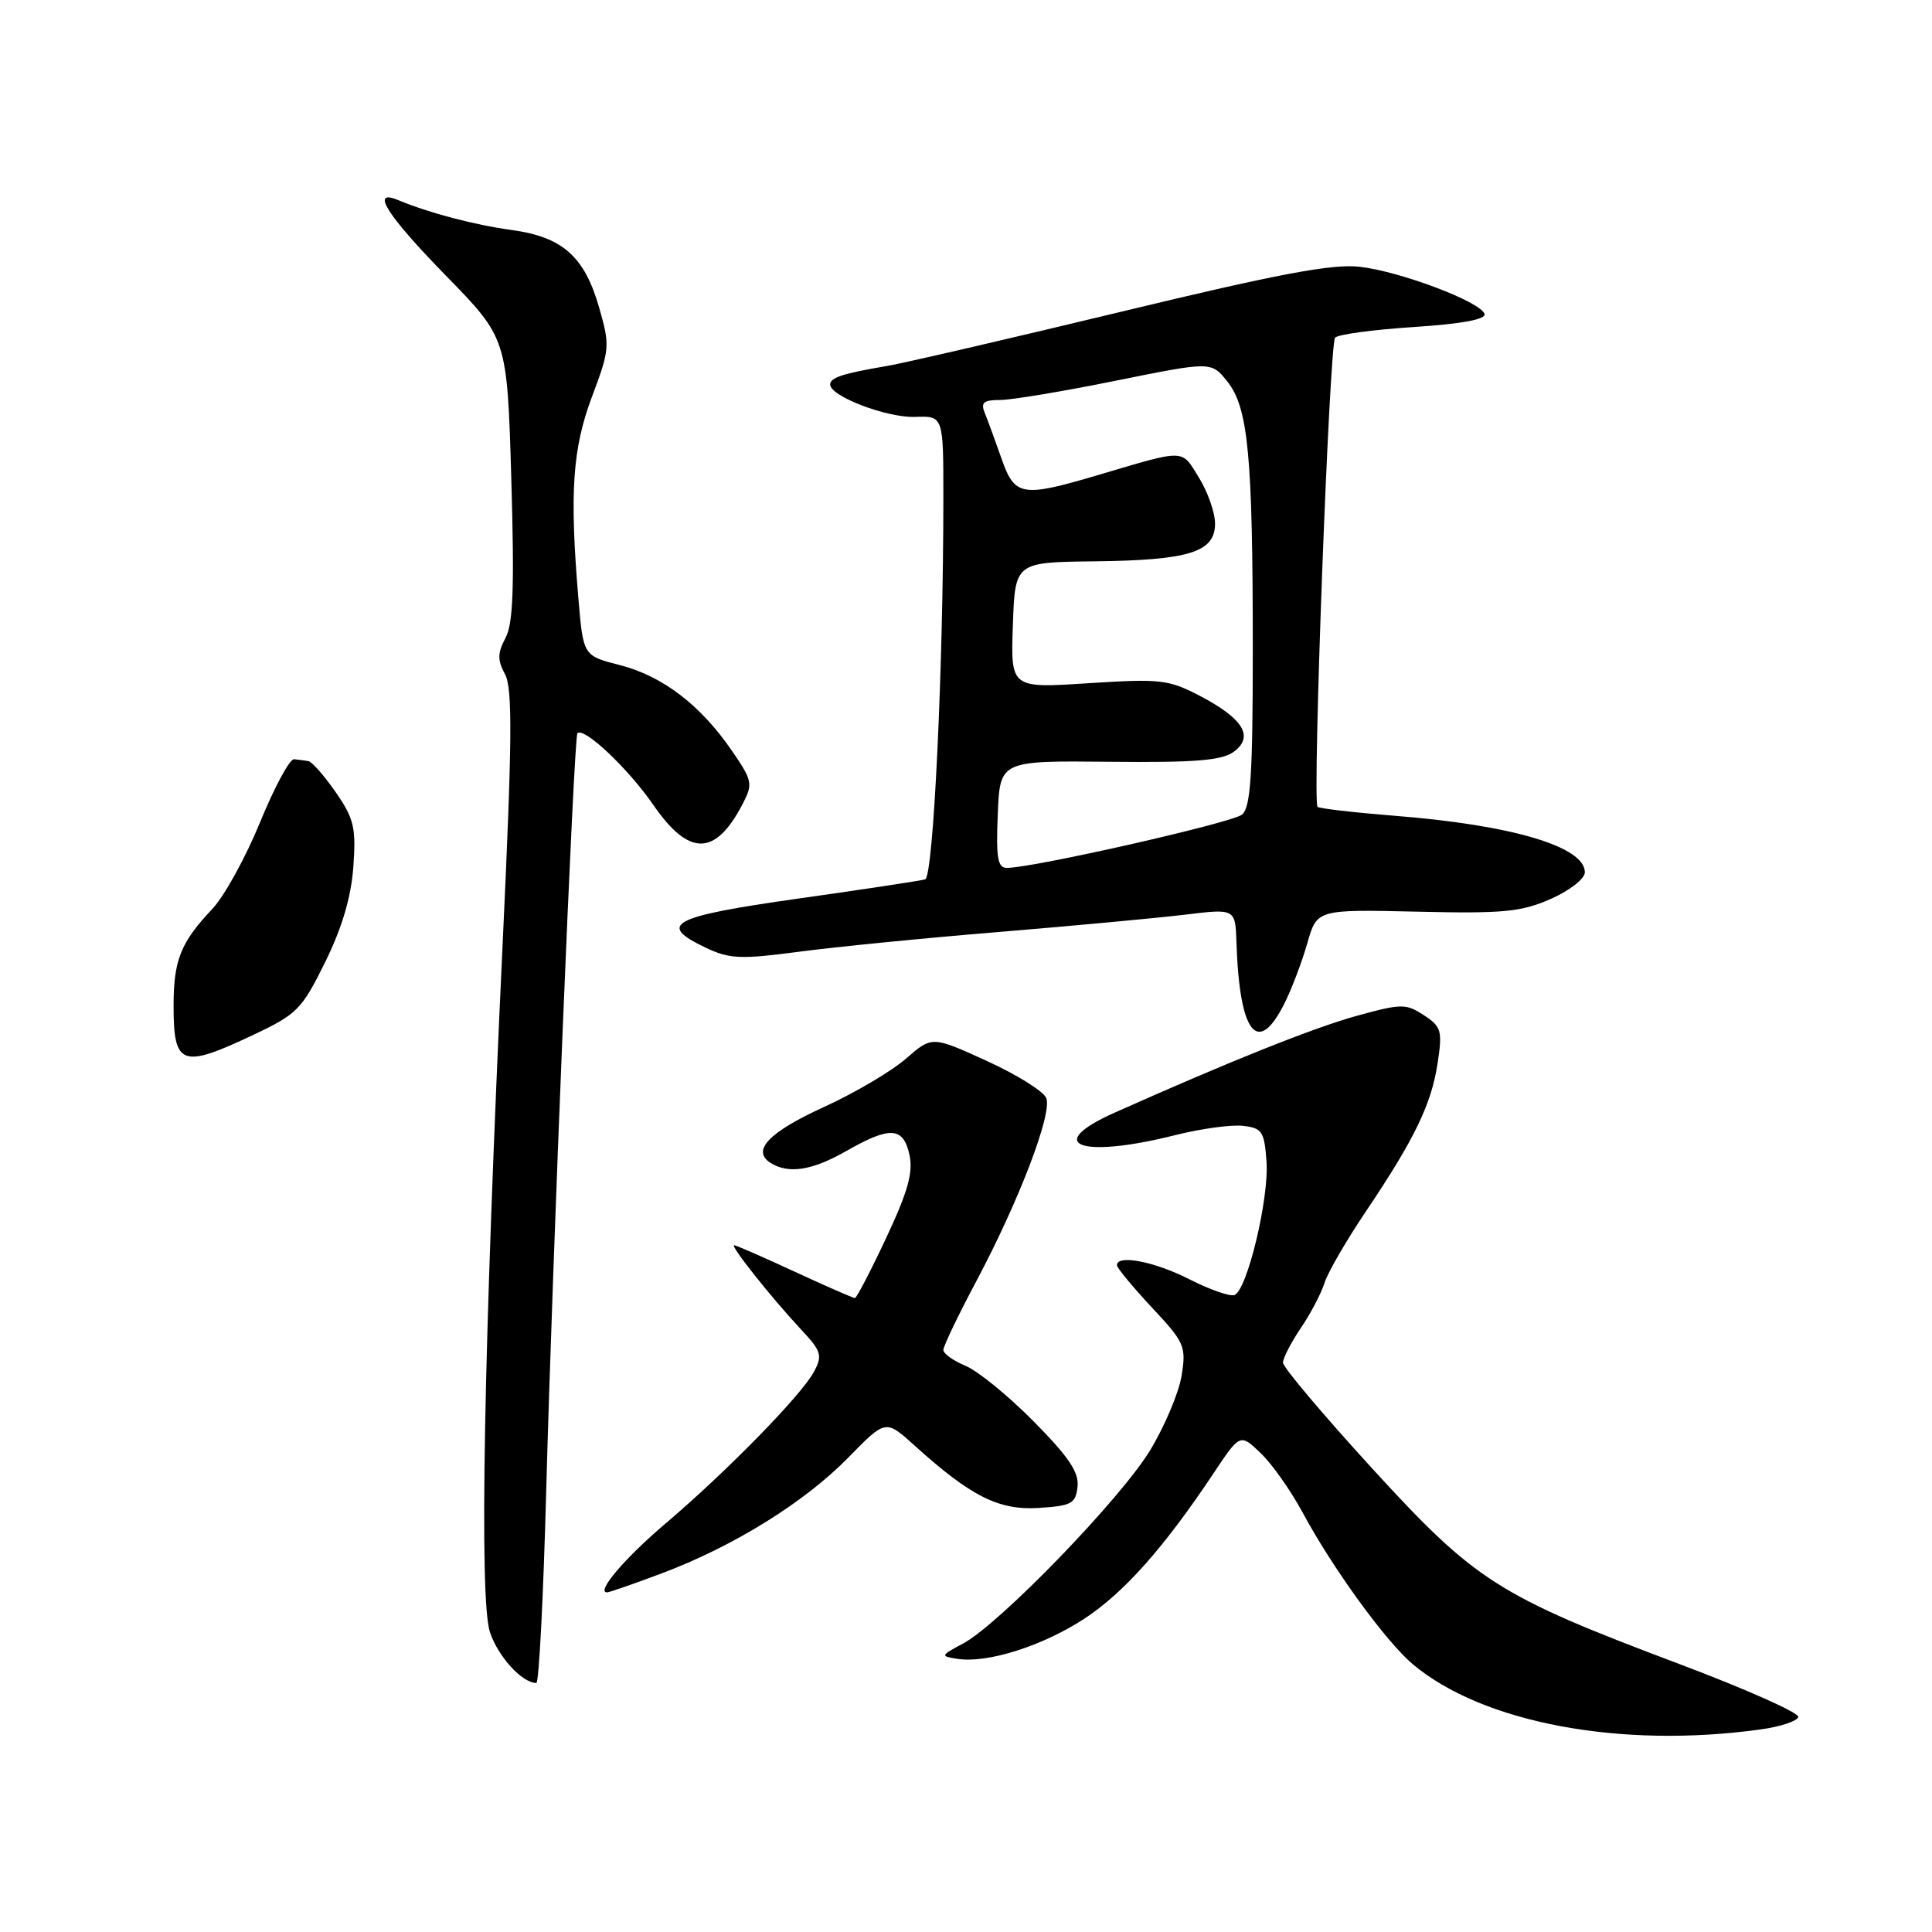 <?xml version="1.0" encoding="UTF-8" standalone="no"?>
<!DOCTYPE svg PUBLIC "-//W3C//DTD SVG 1.1//EN" "http://www.w3.org/Graphics/SVG/1.1/DTD/svg11.dtd" >
<svg xmlns="http://www.w3.org/2000/svg" xmlns:xlink="http://www.w3.org/1999/xlink" version="1.1" viewBox="0 0 256 256">
 <g >
 <path fill="currentColor"
d=" M 233.28 229.16 C 235.91 228.80 238.16 228.05 238.28 227.50 C 238.39 226.95 231.29 223.79 222.49 220.48 C 198.44 211.42 195.52 209.56 181.75 194.50 C 175.29 187.43 170.00 181.16 170.00 180.56 C 170.00 179.96 171.06 177.90 172.36 175.98 C 173.66 174.07 175.07 171.38 175.50 170.00 C 175.93 168.62 178.41 164.35 181.00 160.50 C 187.43 150.95 189.69 146.28 190.50 140.82 C 191.14 136.58 190.98 136.03 188.67 134.52 C 186.30 132.97 185.71 132.97 179.82 134.59 C 174.07 136.18 163.07 140.57 147.70 147.43 C 138.16 151.69 143.13 153.57 155.64 150.43 C 159.08 149.56 163.16 149.00 164.70 149.18 C 167.24 149.47 167.53 149.91 167.82 153.92 C 168.17 158.82 165.25 170.97 163.57 171.60 C 162.98 171.82 160.29 170.88 157.58 169.50 C 152.97 167.16 148.00 166.19 148.00 167.65 C 148.00 168.00 150.08 170.51 152.61 173.23 C 156.97 177.88 157.19 178.39 156.57 182.27 C 156.21 184.53 154.33 188.98 152.40 192.17 C 148.48 198.62 132.49 215.14 127.64 217.76 C 124.59 219.39 124.57 219.45 126.88 219.81 C 130.86 220.42 138.21 218.08 143.72 214.46 C 148.96 211.01 154.26 205.04 160.80 195.22 C 164.32 189.94 164.32 189.94 167.04 192.54 C 168.54 193.97 171.01 197.48 172.55 200.32 C 176.54 207.75 183.62 217.50 187.19 220.51 C 196.46 228.30 214.72 231.73 233.28 229.16 Z  M 72.37 197.75 C 73.20 166.84 76.04 97.63 76.51 97.16 C 77.37 96.29 83.22 101.81 86.55 106.63 C 91.30 113.53 94.79 113.49 98.42 106.50 C 99.79 103.85 99.70 103.42 96.94 99.42 C 92.80 93.40 87.79 89.58 82.14 88.13 C 77.28 86.89 77.28 86.89 76.64 79.29 C 75.46 65.27 75.85 59.45 78.45 52.54 C 80.80 46.29 80.84 45.82 79.39 40.76 C 77.45 33.98 74.54 31.40 67.81 30.48 C 62.86 29.80 56.85 28.22 52.75 26.51 C 49.01 24.96 51.26 28.52 59.10 36.54 C 67.20 44.84 67.20 44.84 67.75 63.46 C 68.17 77.81 68.00 82.64 66.98 84.54 C 65.92 86.53 65.90 87.45 66.92 89.35 C 67.93 91.24 67.87 98.16 66.60 125.10 C 64.10 178.40 63.48 211.91 64.92 216.27 C 66.00 219.52 69.18 223.00 71.07 223.00 C 71.41 223.00 72.00 211.64 72.37 197.75 Z  M 87.73 208.46 C 97.20 204.90 106.64 199.04 112.42 193.12 C 117.35 188.08 117.35 188.08 121.13 191.49 C 128.63 198.28 132.35 200.15 137.64 199.81 C 141.99 199.53 142.53 199.24 142.78 197.00 C 142.99 195.09 141.62 193.05 136.97 188.35 C 133.63 184.96 129.56 181.65 127.94 180.98 C 126.32 180.31 125.00 179.36 125.00 178.87 C 125.00 178.38 126.97 174.27 129.38 169.74 C 135.02 159.13 139.44 147.58 138.64 145.51 C 138.30 144.62 134.75 142.40 130.76 140.58 C 123.50 137.27 123.50 137.27 120.04 140.28 C 118.14 141.94 113.29 144.80 109.27 146.64 C 101.89 150.00 99.53 152.45 102.10 154.09 C 104.48 155.59 107.62 155.10 112.15 152.51 C 117.95 149.20 119.69 149.30 120.51 153.02 C 121.02 155.35 120.30 157.90 117.43 164.02 C 115.37 168.41 113.50 172.00 113.28 172.00 C 113.05 172.00 109.46 170.43 105.29 168.50 C 101.13 166.57 97.52 165.00 97.28 165.00 C 96.69 165.00 102.18 171.91 106.07 176.08 C 108.85 179.05 109.02 179.59 107.85 181.77 C 106.21 184.85 96.30 194.98 88.26 201.81 C 82.78 206.45 78.92 211.00 80.44 211.00 C 80.72 211.00 84.00 209.86 87.73 208.46 Z  M 33.64 137.09 C 39.36 134.39 40.01 133.73 43.09 127.48 C 45.33 122.92 46.53 118.87 46.82 114.86 C 47.19 109.66 46.91 108.48 44.49 104.98 C 42.97 102.79 41.34 100.93 40.86 100.85 C 40.39 100.77 39.53 100.66 38.96 100.60 C 38.39 100.55 36.36 104.30 34.46 108.95 C 32.56 113.60 29.71 118.78 28.12 120.45 C 23.94 124.88 23.00 127.22 23.00 133.27 C 23.00 141.25 24.06 141.63 33.64 137.09 Z  M 170.21 132.93 C 171.16 131.04 172.51 127.47 173.22 125.00 C 174.50 120.50 174.50 120.50 187.74 120.80 C 199.21 121.07 201.57 120.84 205.49 119.11 C 208.00 118.00 210.00 116.44 210.00 115.58 C 210.00 112.18 200.33 109.31 184.74 108.09 C 179.38 107.66 174.80 107.13 174.58 106.91 C 173.87 106.20 176.15 45.54 176.91 44.74 C 177.30 44.31 182.00 43.68 187.35 43.33 C 193.70 42.92 196.94 42.31 196.71 41.60 C 196.18 39.98 185.57 35.97 180.17 35.35 C 176.55 34.93 169.44 36.27 148.50 41.32 C 133.65 44.90 119.70 48.13 117.50 48.50 C 111.70 49.48 110.00 50.03 110.00 50.95 C 110.00 52.51 117.51 55.37 121.25 55.24 C 125.00 55.11 125.00 55.11 125.00 65.89 C 125.00 88.55 123.68 116.18 122.59 116.52 C 121.99 116.70 114.41 117.85 105.75 119.07 C 88.88 121.46 86.99 122.48 93.55 125.59 C 96.66 127.07 98.15 127.13 105.80 126.12 C 110.58 125.48 122.60 124.29 132.50 123.48 C 142.40 122.66 153.47 121.63 157.10 121.19 C 163.69 120.39 163.69 120.39 163.84 124.95 C 164.24 137.00 166.67 140.04 170.21 132.93 Z  M 132.21 107.89 C 132.50 100.79 132.50 100.79 147.00 100.94 C 158.43 101.06 161.92 100.77 163.50 99.60 C 166.20 97.60 164.74 95.21 158.94 92.18 C 154.83 90.04 153.73 89.92 144.21 90.53 C 133.92 91.20 133.92 91.20 134.21 82.85 C 134.50 74.50 134.50 74.50 145.00 74.38 C 157.54 74.24 161.00 73.17 161.00 69.39 C 161.00 67.93 160.04 65.18 158.86 63.28 C 156.50 59.46 157.22 59.48 145.52 62.94 C 135.37 65.94 134.46 65.78 132.70 60.75 C 131.88 58.41 130.89 55.71 130.50 54.75 C 129.92 53.34 130.31 53.00 132.52 53.00 C 134.02 53.00 140.93 51.85 147.87 50.44 C 160.50 47.89 160.50 47.89 162.62 50.54 C 165.40 54.03 166.00 60.33 166.00 86.02 C 166.00 102.76 165.72 106.98 164.57 107.94 C 163.27 109.02 136.90 115.00 133.42 115.00 C 132.19 115.00 131.97 113.69 132.21 107.89 Z "/>
</g>
</svg>